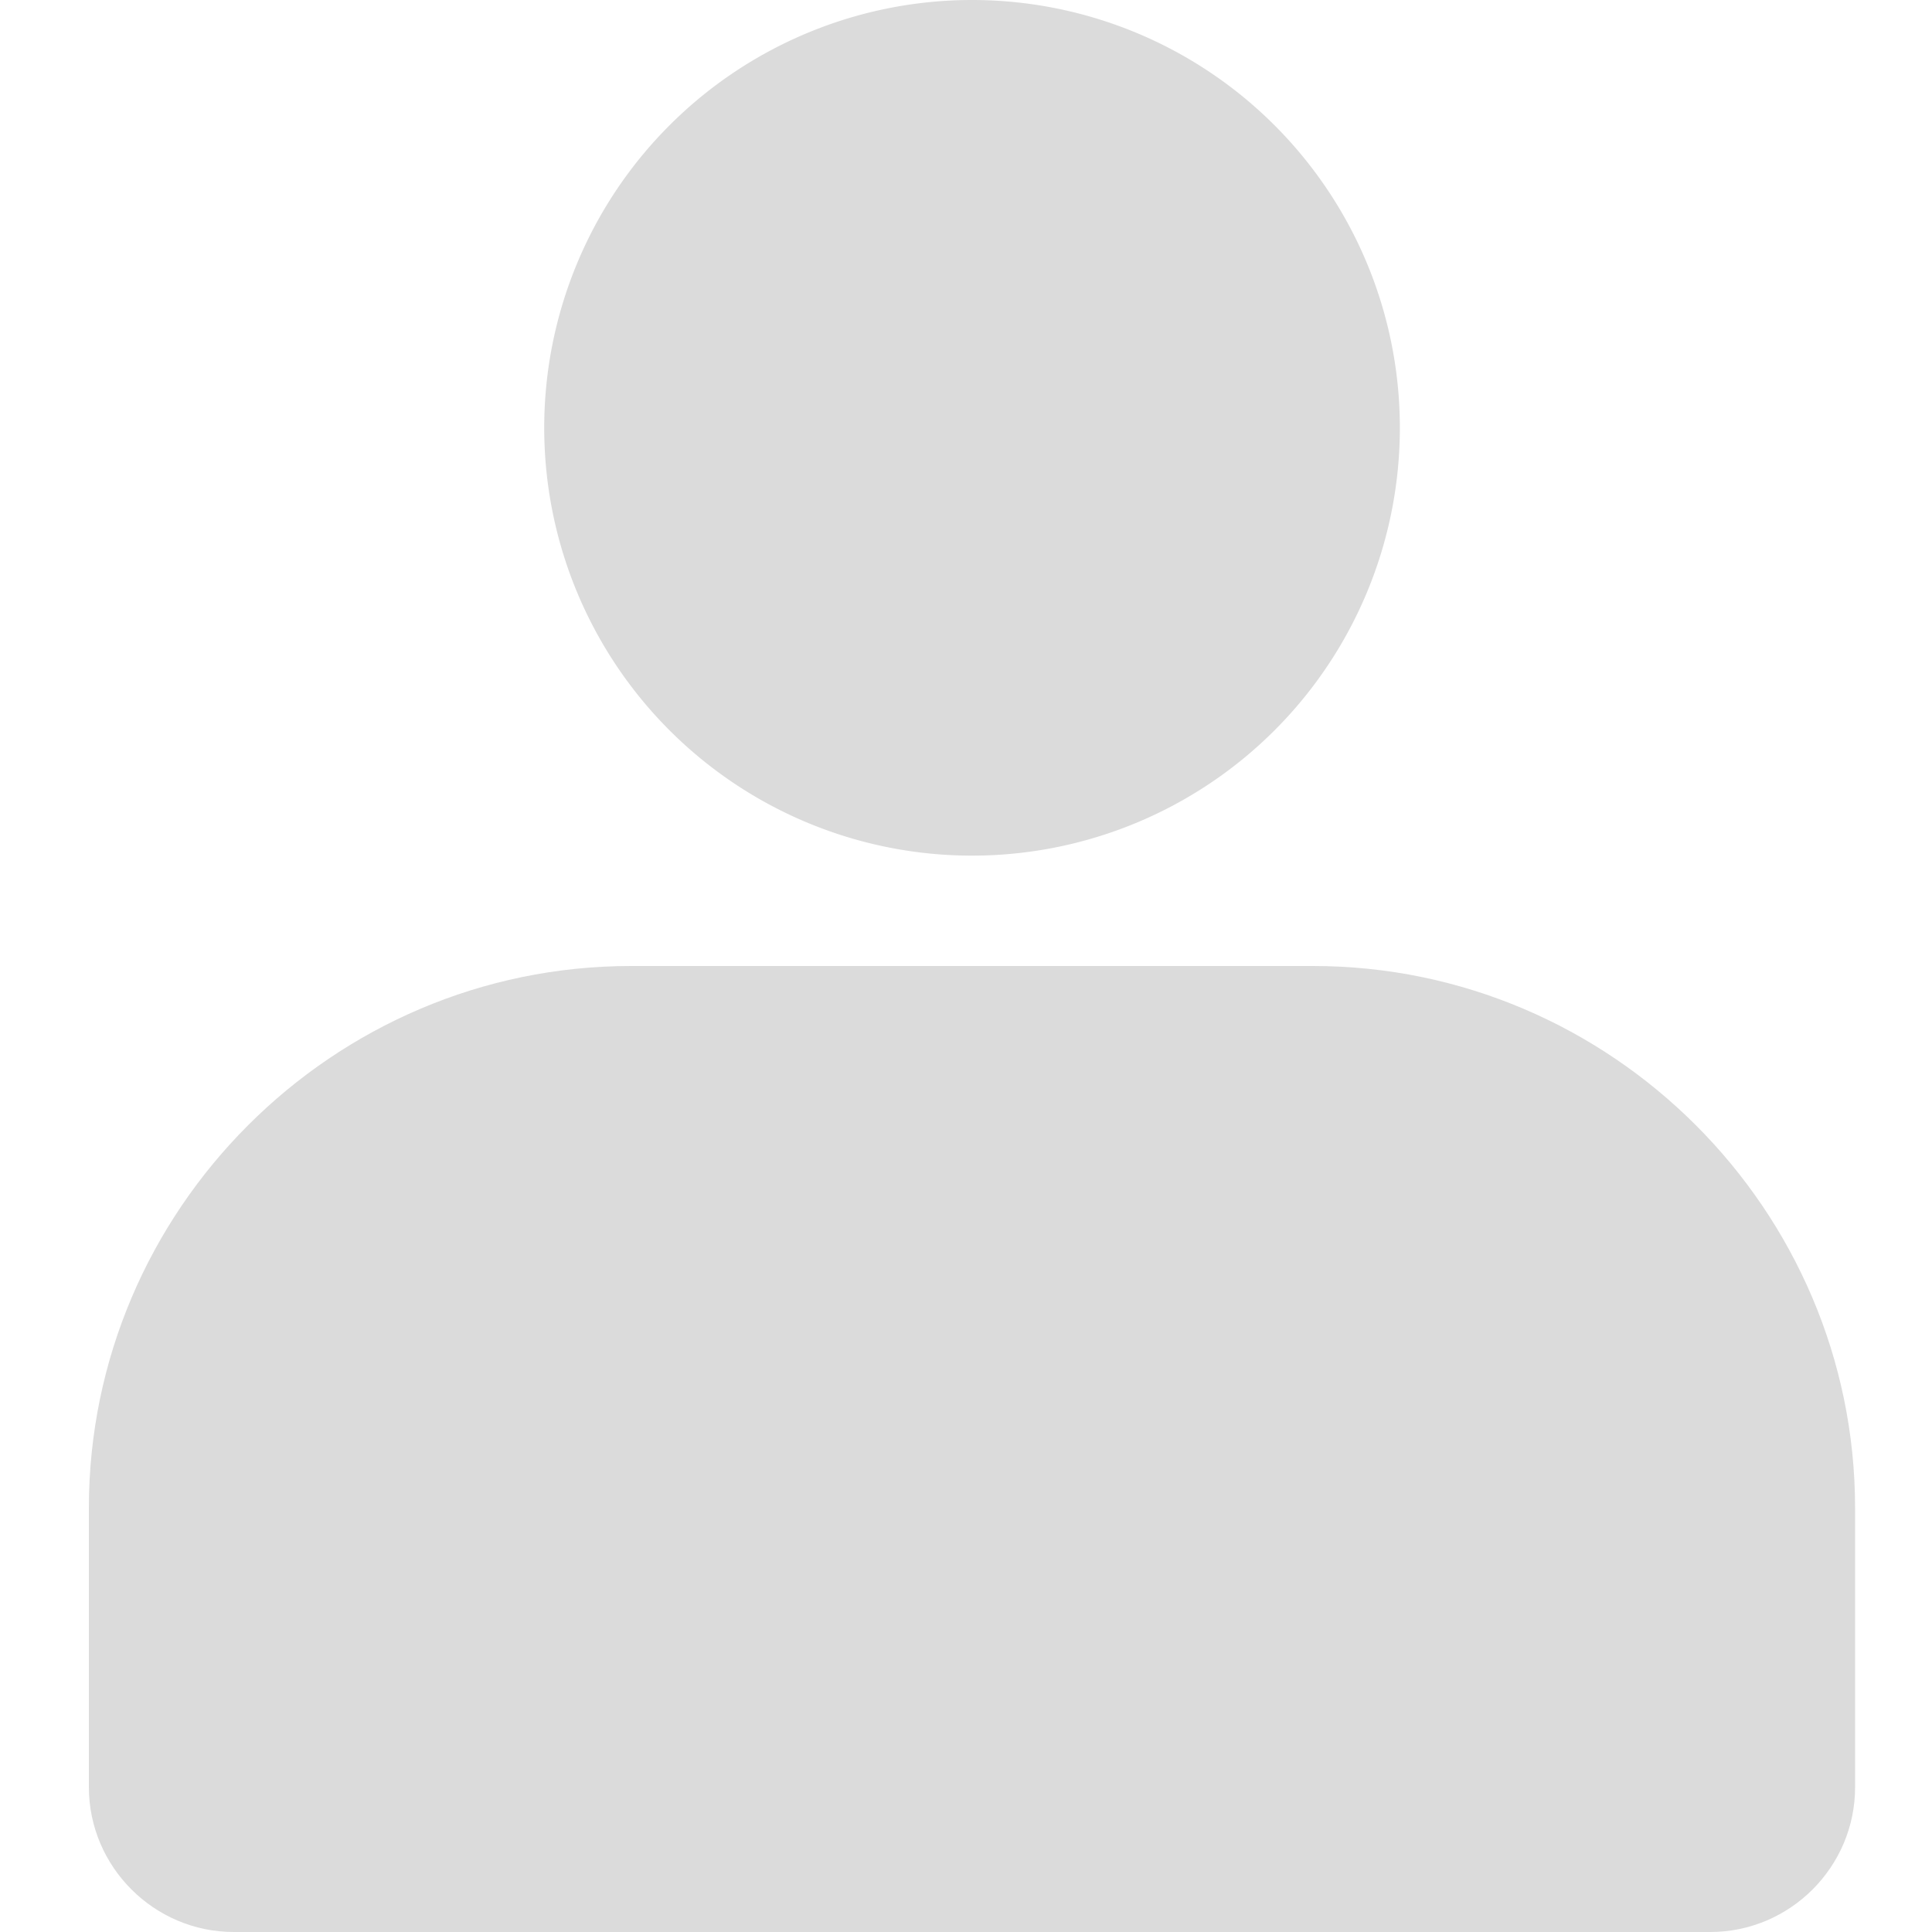 <svg t="1649848972683" class="icon" viewBox="0 0 1024 1024" version="1.1" xmlns="http://www.w3.org/2000/svg" p-id="15381" width="200" height="200"><path d="M515.2 226.752m-226.752 0a226.752 226.752 0 1 0 453.504 0 226.752 226.752 0 1 0-453.504 0Z" fill="#dbdbdb" p-id="15382"></path><path d="M906.496 1024H123.904c-42.24 0-76.8-34.56-76.8-76.8v-147.904C47.104 641.28 176.384 512 334.4 512h361.536c158.016 0 287.296 129.28 287.296 287.296V947.2c0.064 42.24-34.496 76.8-76.736 76.8z" fill="#dbdbdb" p-id="15383"></path></svg>
